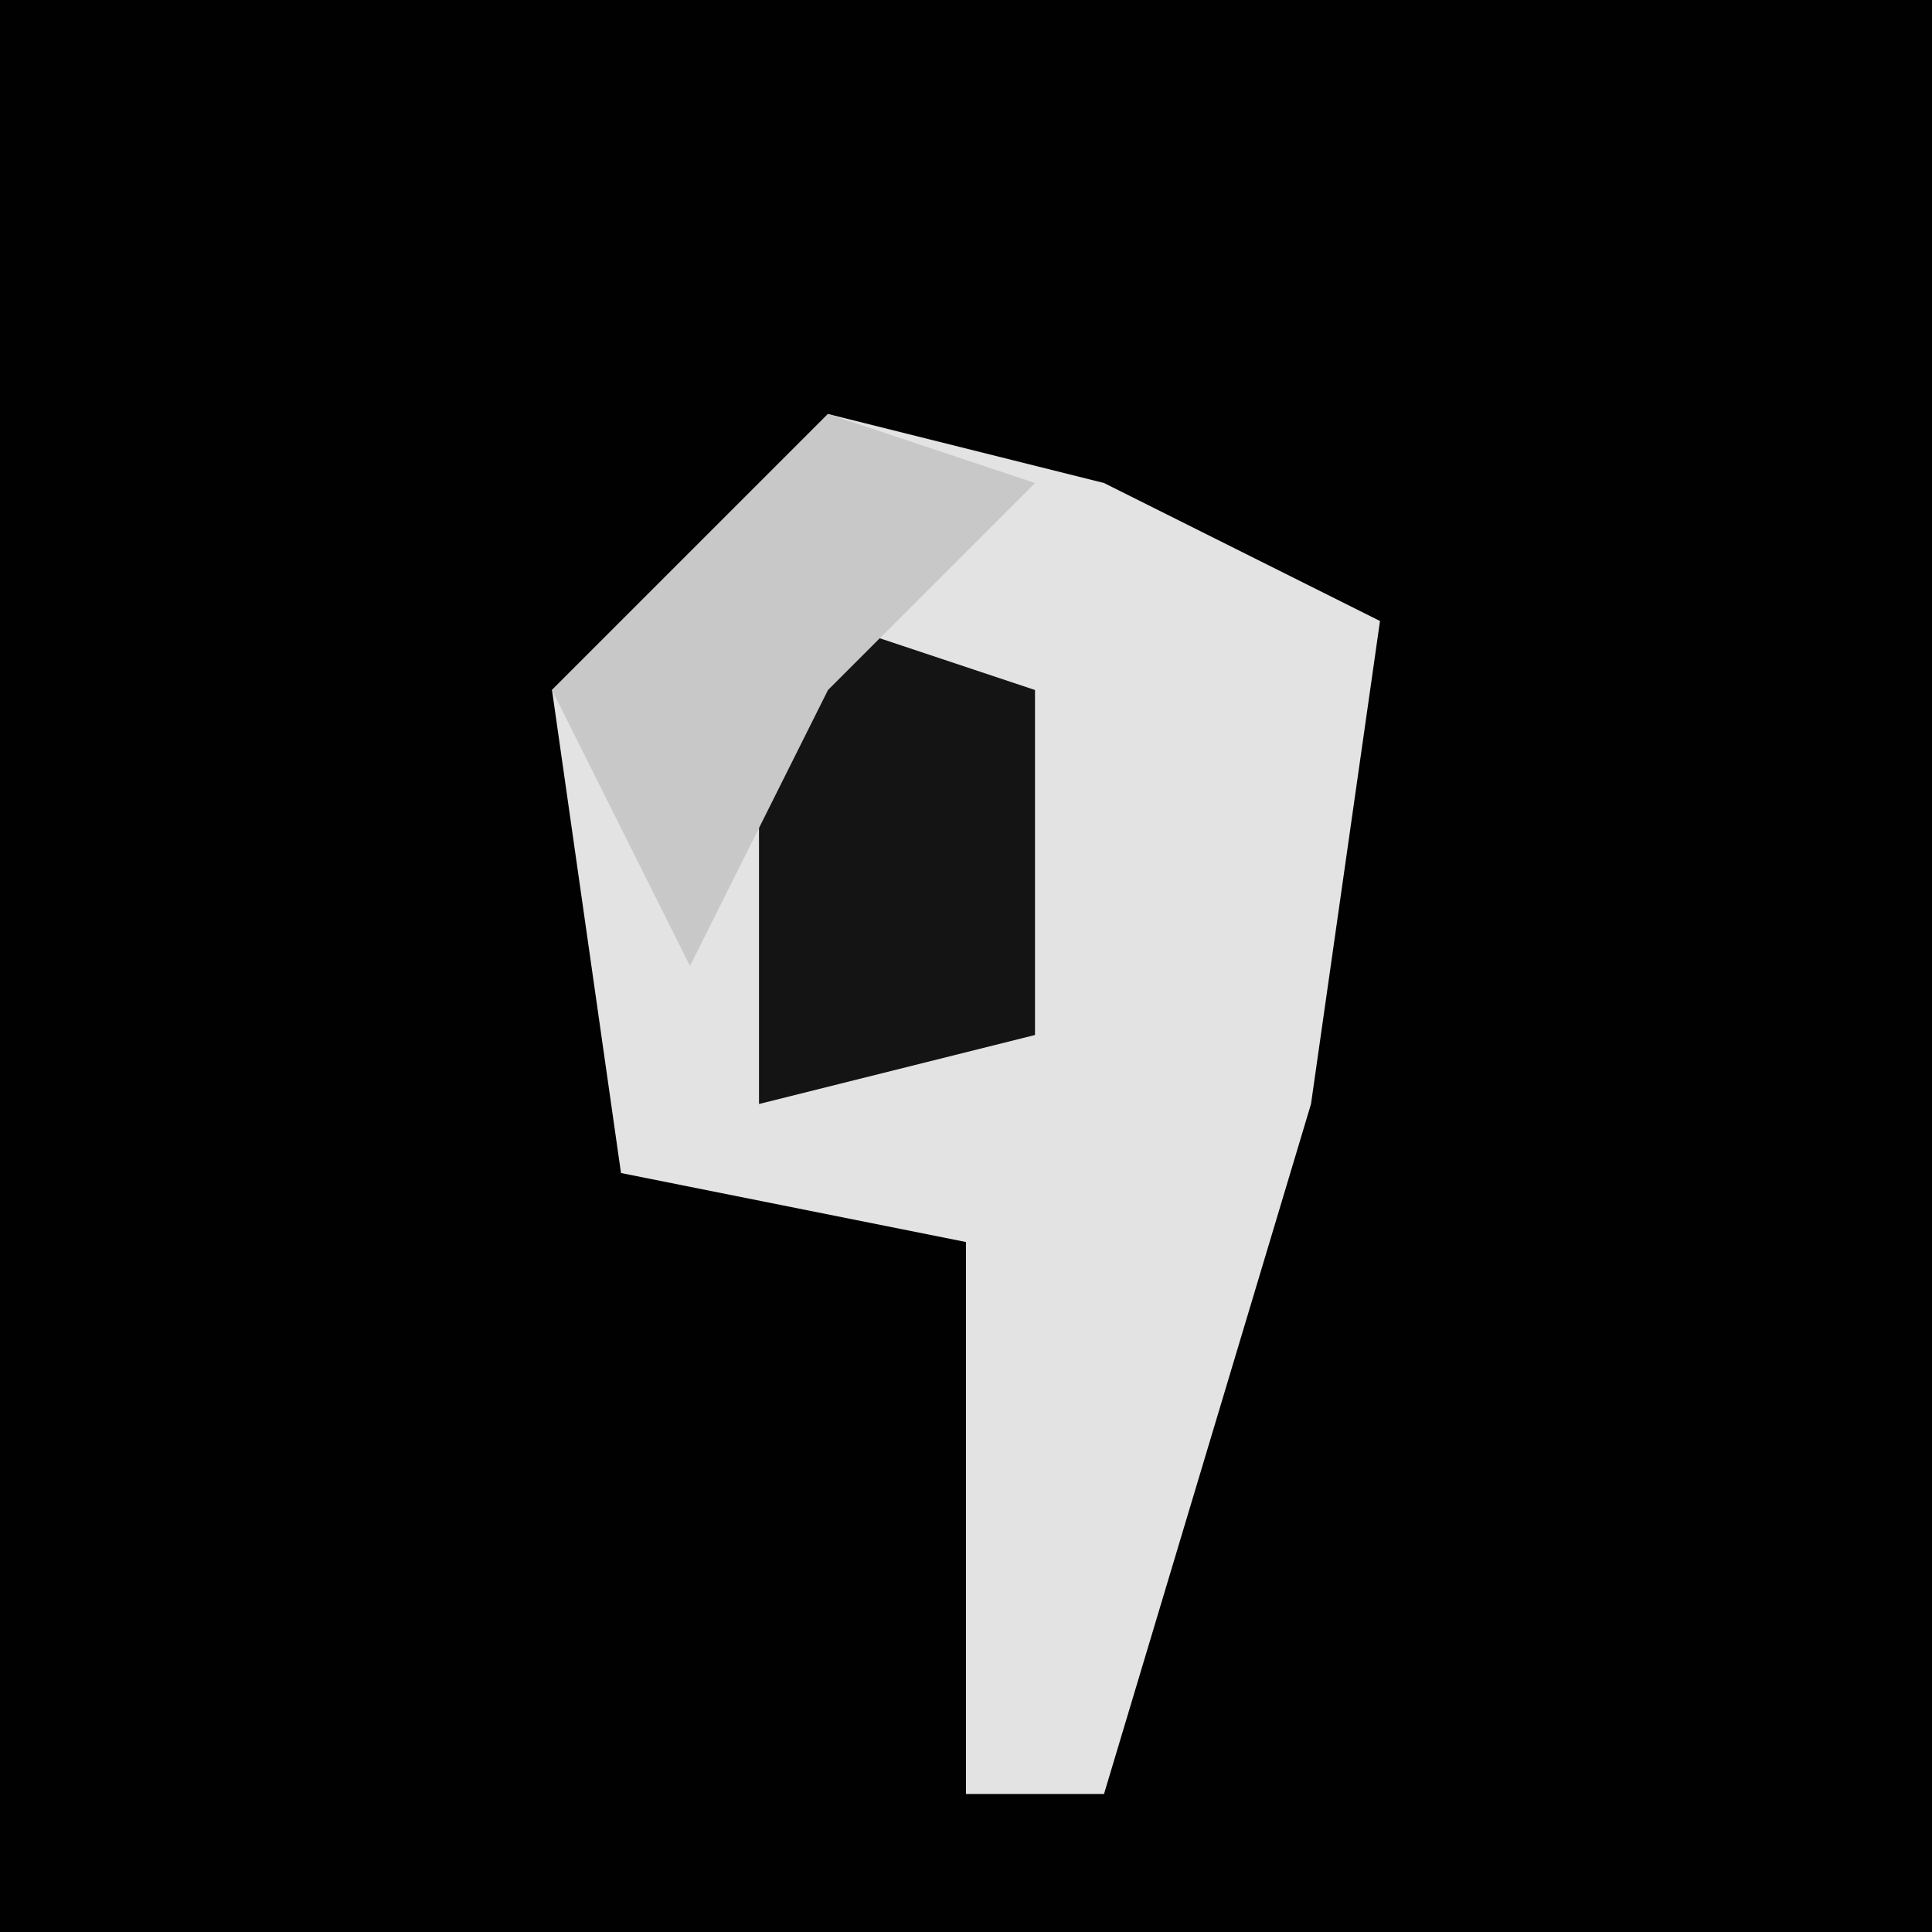 <?xml version="1.0" encoding="UTF-8"?>
<svg version="1.1" xmlns="http://www.w3.org/2000/svg" width="28" height="28">
<path d="M0,0 L28,0 L28,28 L0,28 Z " fill="#010101" transform="translate(0,0)"/>
<path d="M0,0 L4,1 L8,3 L7,10 L4,20 L2,20 L2,12 L-3,11 L-4,4 Z " fill="#E3E3E3" transform="translate(12,6)"/>
<path d="M0,0 L3,1 L3,6 L-1,7 L-1,1 Z " fill="#141414" transform="translate(12,9)"/>
<path d="M0,0 L3,1 L0,4 L-2,8 L-4,4 Z " fill="#C8C8C8" transform="translate(12,6)"/>
</svg>
